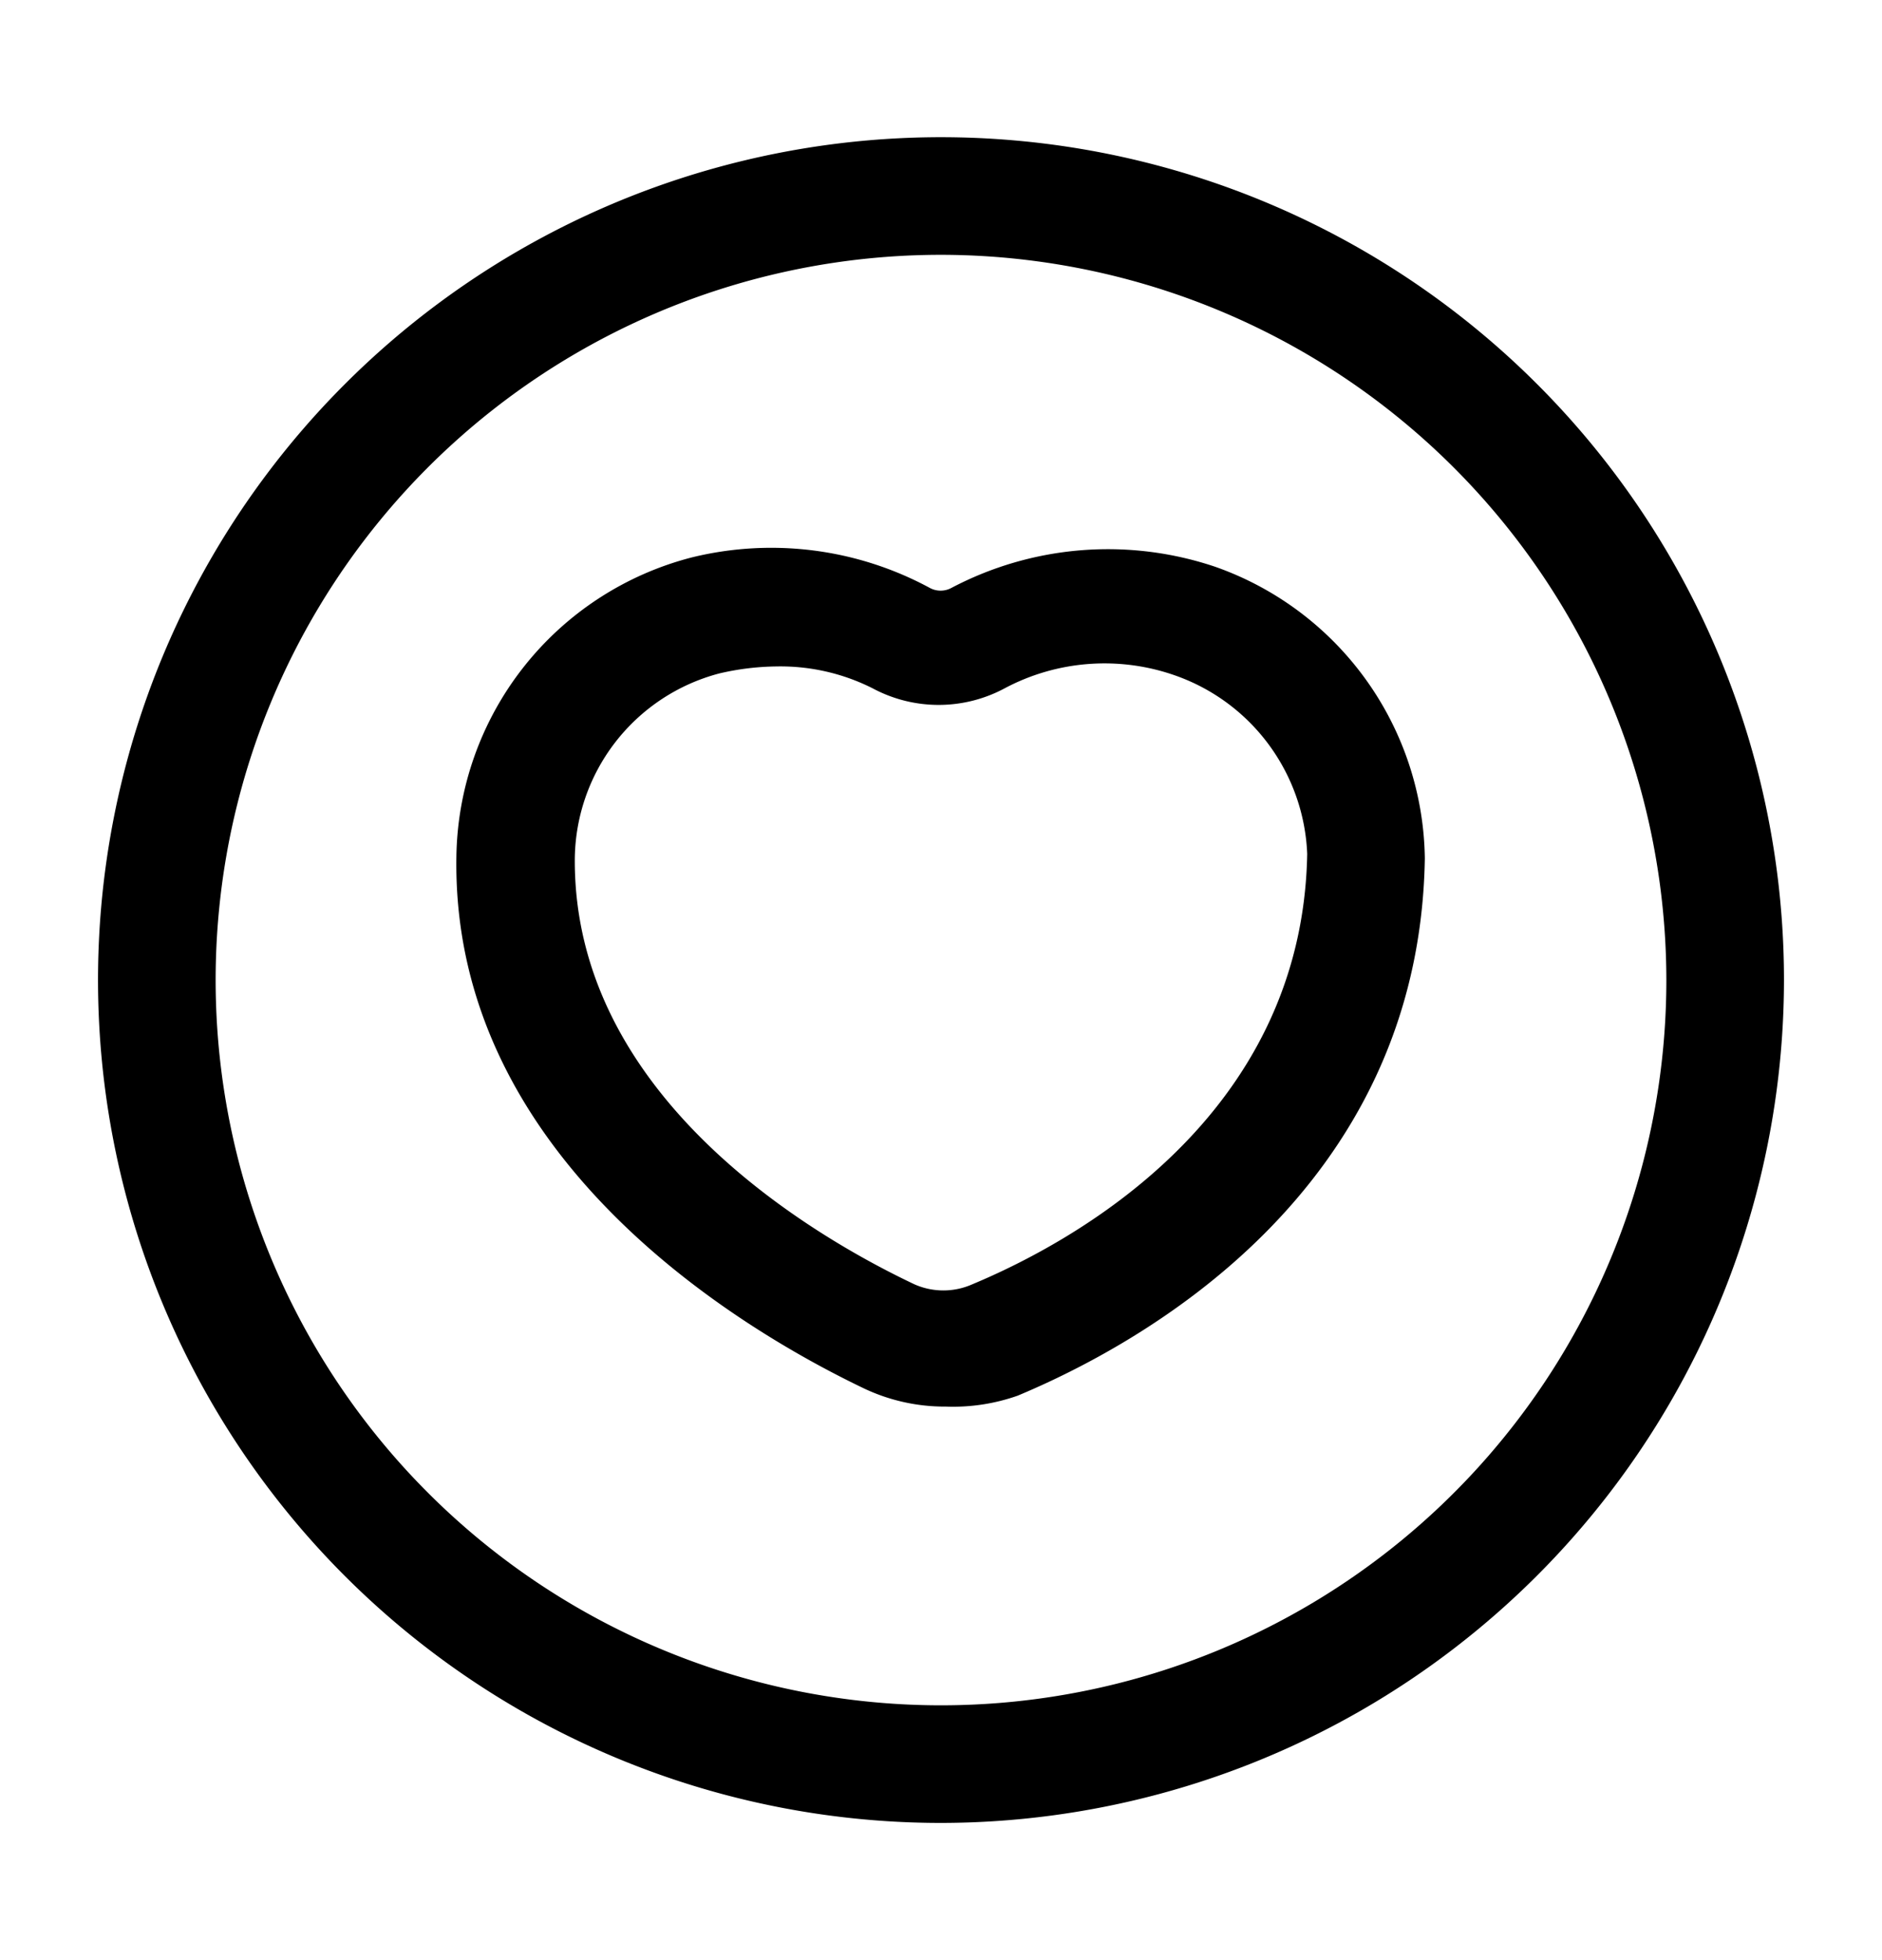 <svg xmlns="http://www.w3.org/2000/svg" width="24" height="25" fill="currentColor" viewBox="0 0 24 25">
  <path d="M12 23.25A10.75 10.75 0 1 1 22.75 12.5 10.76 10.76 0 0 1 12 23.25Zm0-20a9.25 9.25 0 1 0 9.25 9.25A9.26 9.26 0 0 0 12 3.25Zm.06 14.69A2.4 2.4 0 0 1 11 17.7c-1.58-.76-5.24-2.94-5.18-6.77a4 4 0 0 1 3-3.82 4.25 4.25 0 0 1 3.04.39.29.29 0 0 0 .27 0 4.28 4.28 0 0 1 3.37-.27 4 4 0 0 1 2.67 3.72c-.07 4.27-3.66 6.21-5.19 6.85a2.47 2.47 0 0 1-.92.14ZM9.9 8.5a3.33 3.33 0 0 0-.73.09 2.47 2.47 0 0 0-1.84 2.39c0 3 3 4.77 4.33 5.4a.91.91 0 0 0 .74 0c1.27-.53 4.21-2.12 4.27-5.49A2.52 2.52 0 0 0 15 8.62a2.71 2.71 0 0 0-2.19.16 1.78 1.78 0 0 1-1.68 0A2.61 2.61 0 0 0 9.9 8.5Z"/>
</svg>
